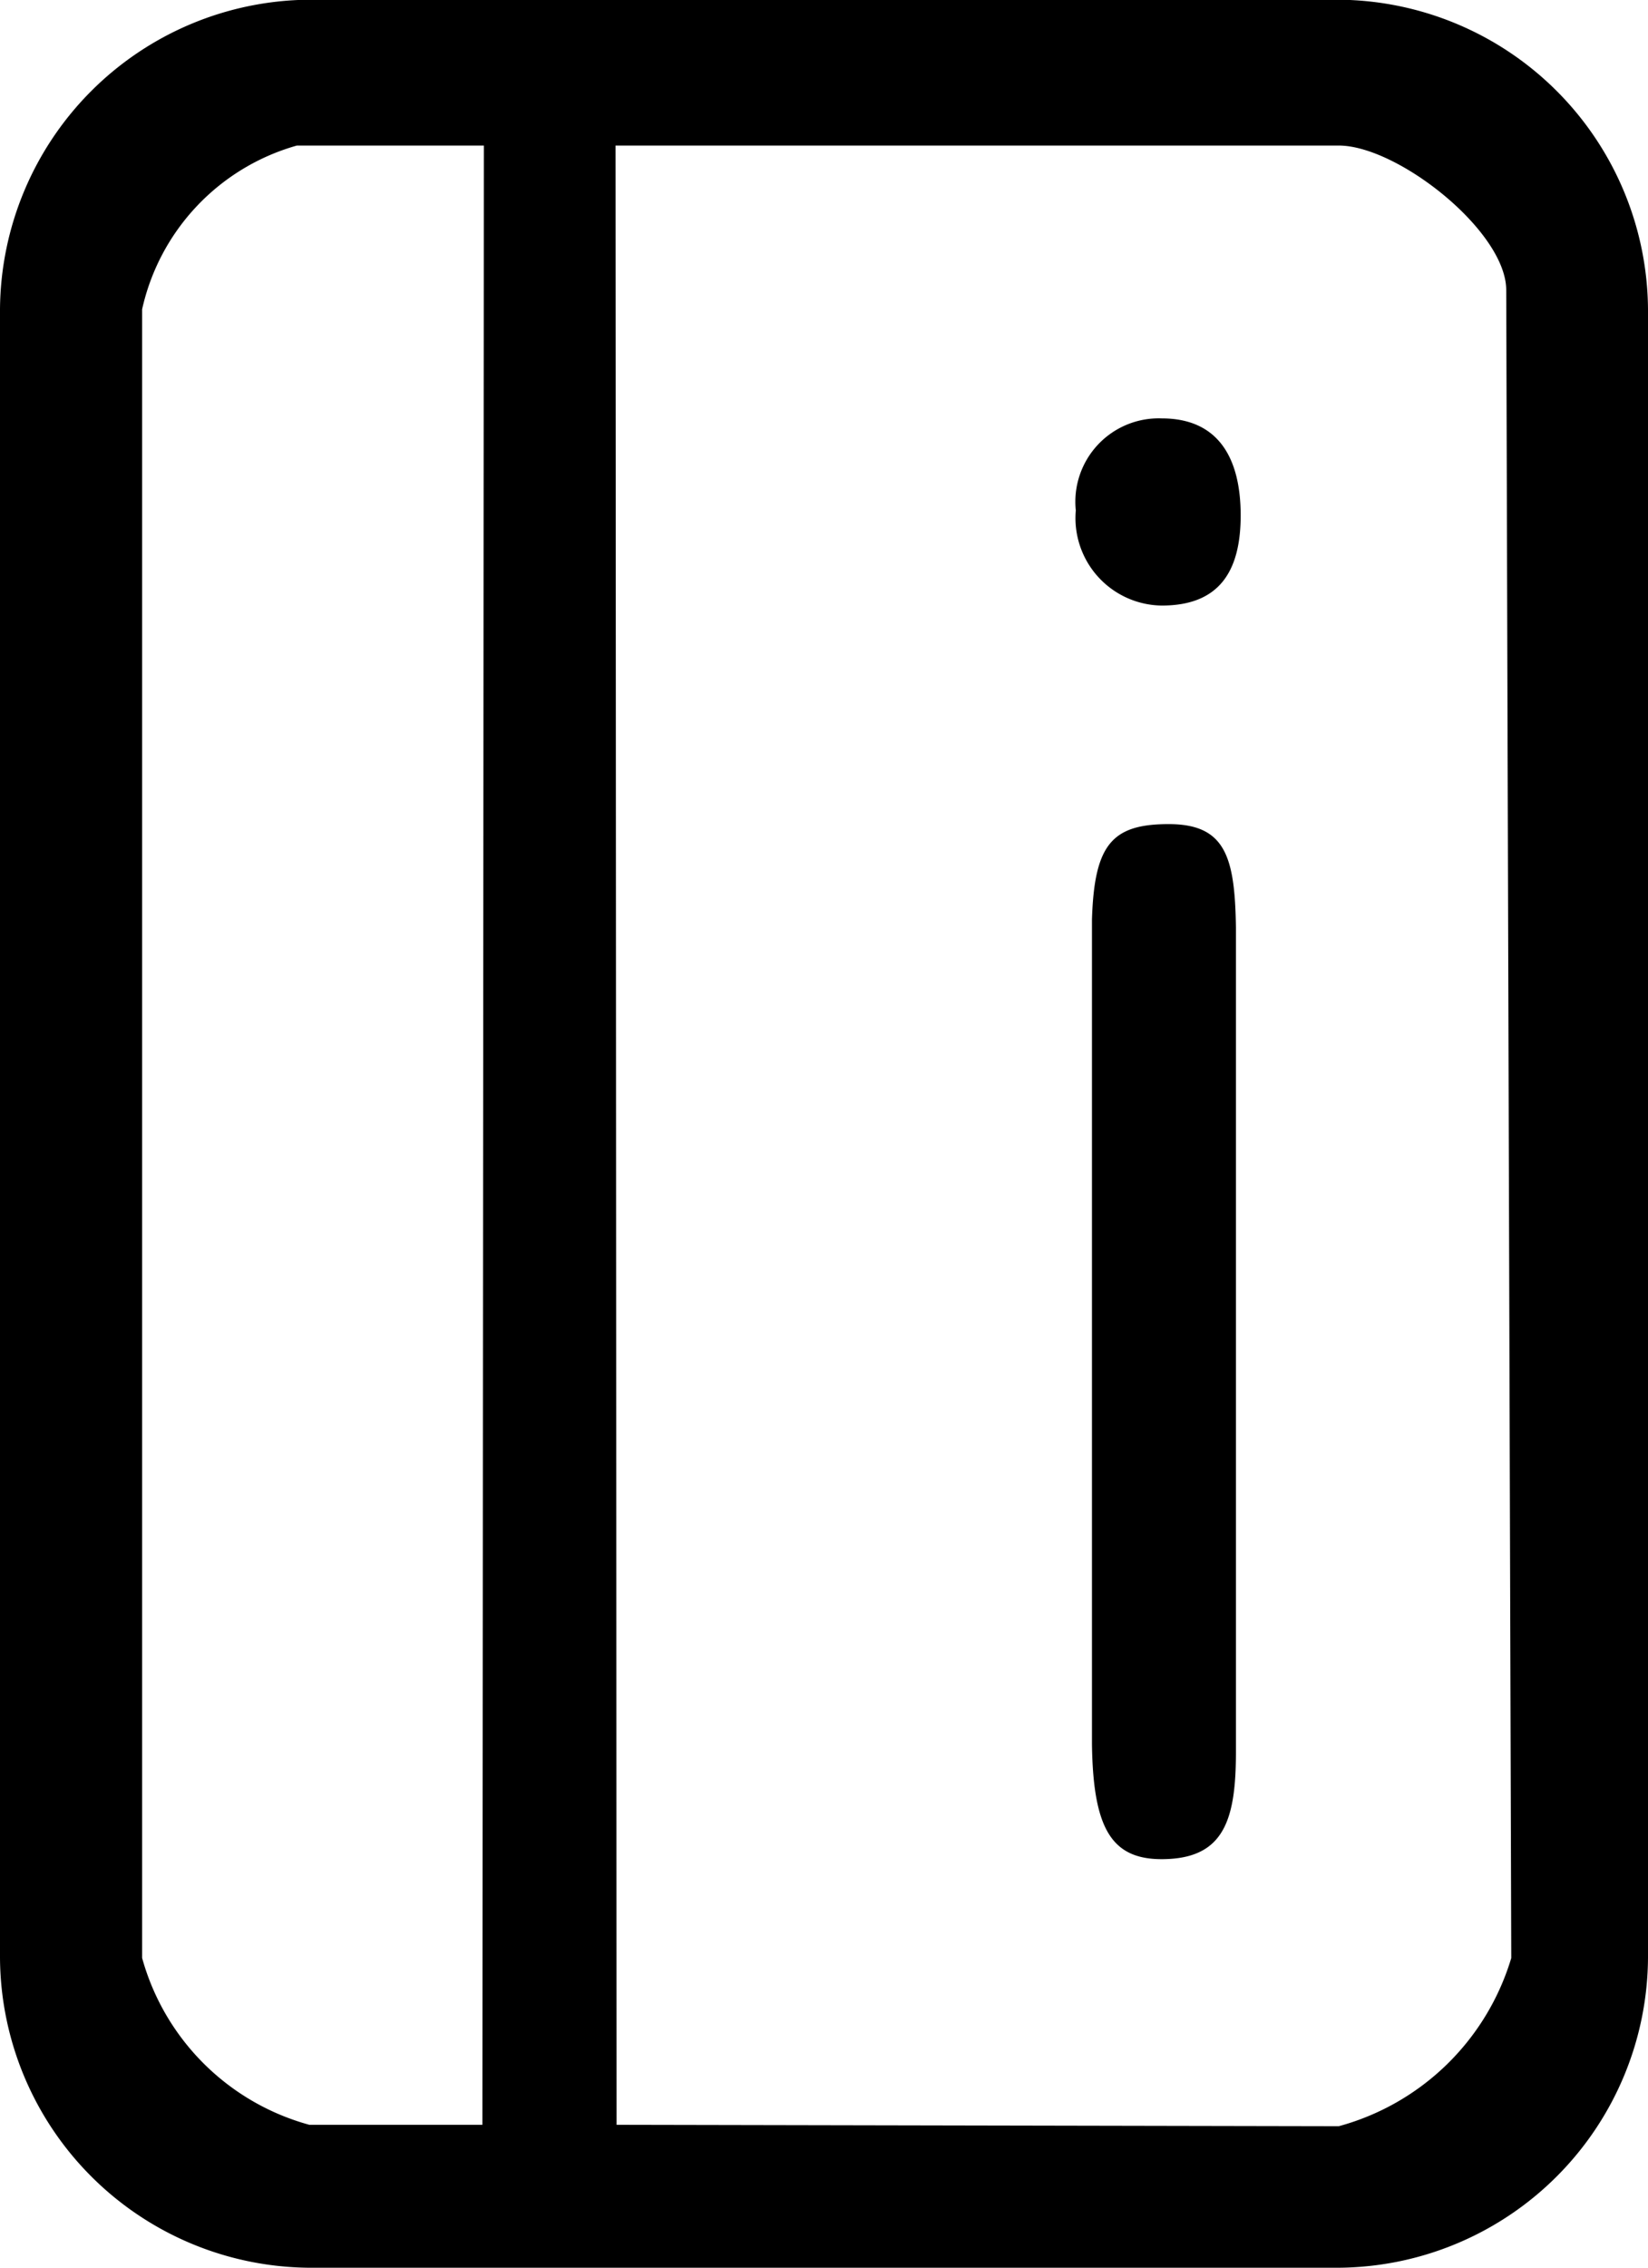 <svg xmlns="http://www.w3.org/2000/svg" width="23.272" height="32" viewBox="0 0 23.272 32">
  <g id="Credit_card_" data-name="Credit card " transform="translate(0 32) rotate(-90)">
    <path id="Path_8105" data-name="Path 8105" d="M4.635,291.708a4.4,4.4,0,0,0-4.371,4.368v14.533a4.4,4.4,0,0,0,4.371,4.371H27.9a4.4,4.4,0,0,0,4.368-4.371V296.076a4.4,4.4,0,0,0-4.368-4.368Zm0,2.007H27.9A3.1,3.1,0,0,1,30.21,295.9v2.641L2.281,298.52v-2.444a3.373,3.373,0,0,1,2.354-2.361Zm-2.354,6.7L30.21,300.4v10.213c0,.831-1.209,2.365-2.04,2.365l-23.536.071a3.5,3.5,0,0,1-2.373-2.436ZM25.063,306.9a1.234,1.234,0,0,0-1.344,1.214c0,.8.468,1.114,1.272,1.114s1.369-.311,1.369-1.114a1.177,1.177,0,0,0-1.3-1.214ZM6.032,308.211c.041.791.578.95,1.511.95H19.179c.993-.015,1.456-.147,1.456-.95s-.291-1.05-1.347-1.083H7.652C6.422,307.145,5.991,307.42,6.032,308.211Z" transform="translate(-0.264 -291.708)" fill-rule="evenodd"/>
  </g>
</svg>
